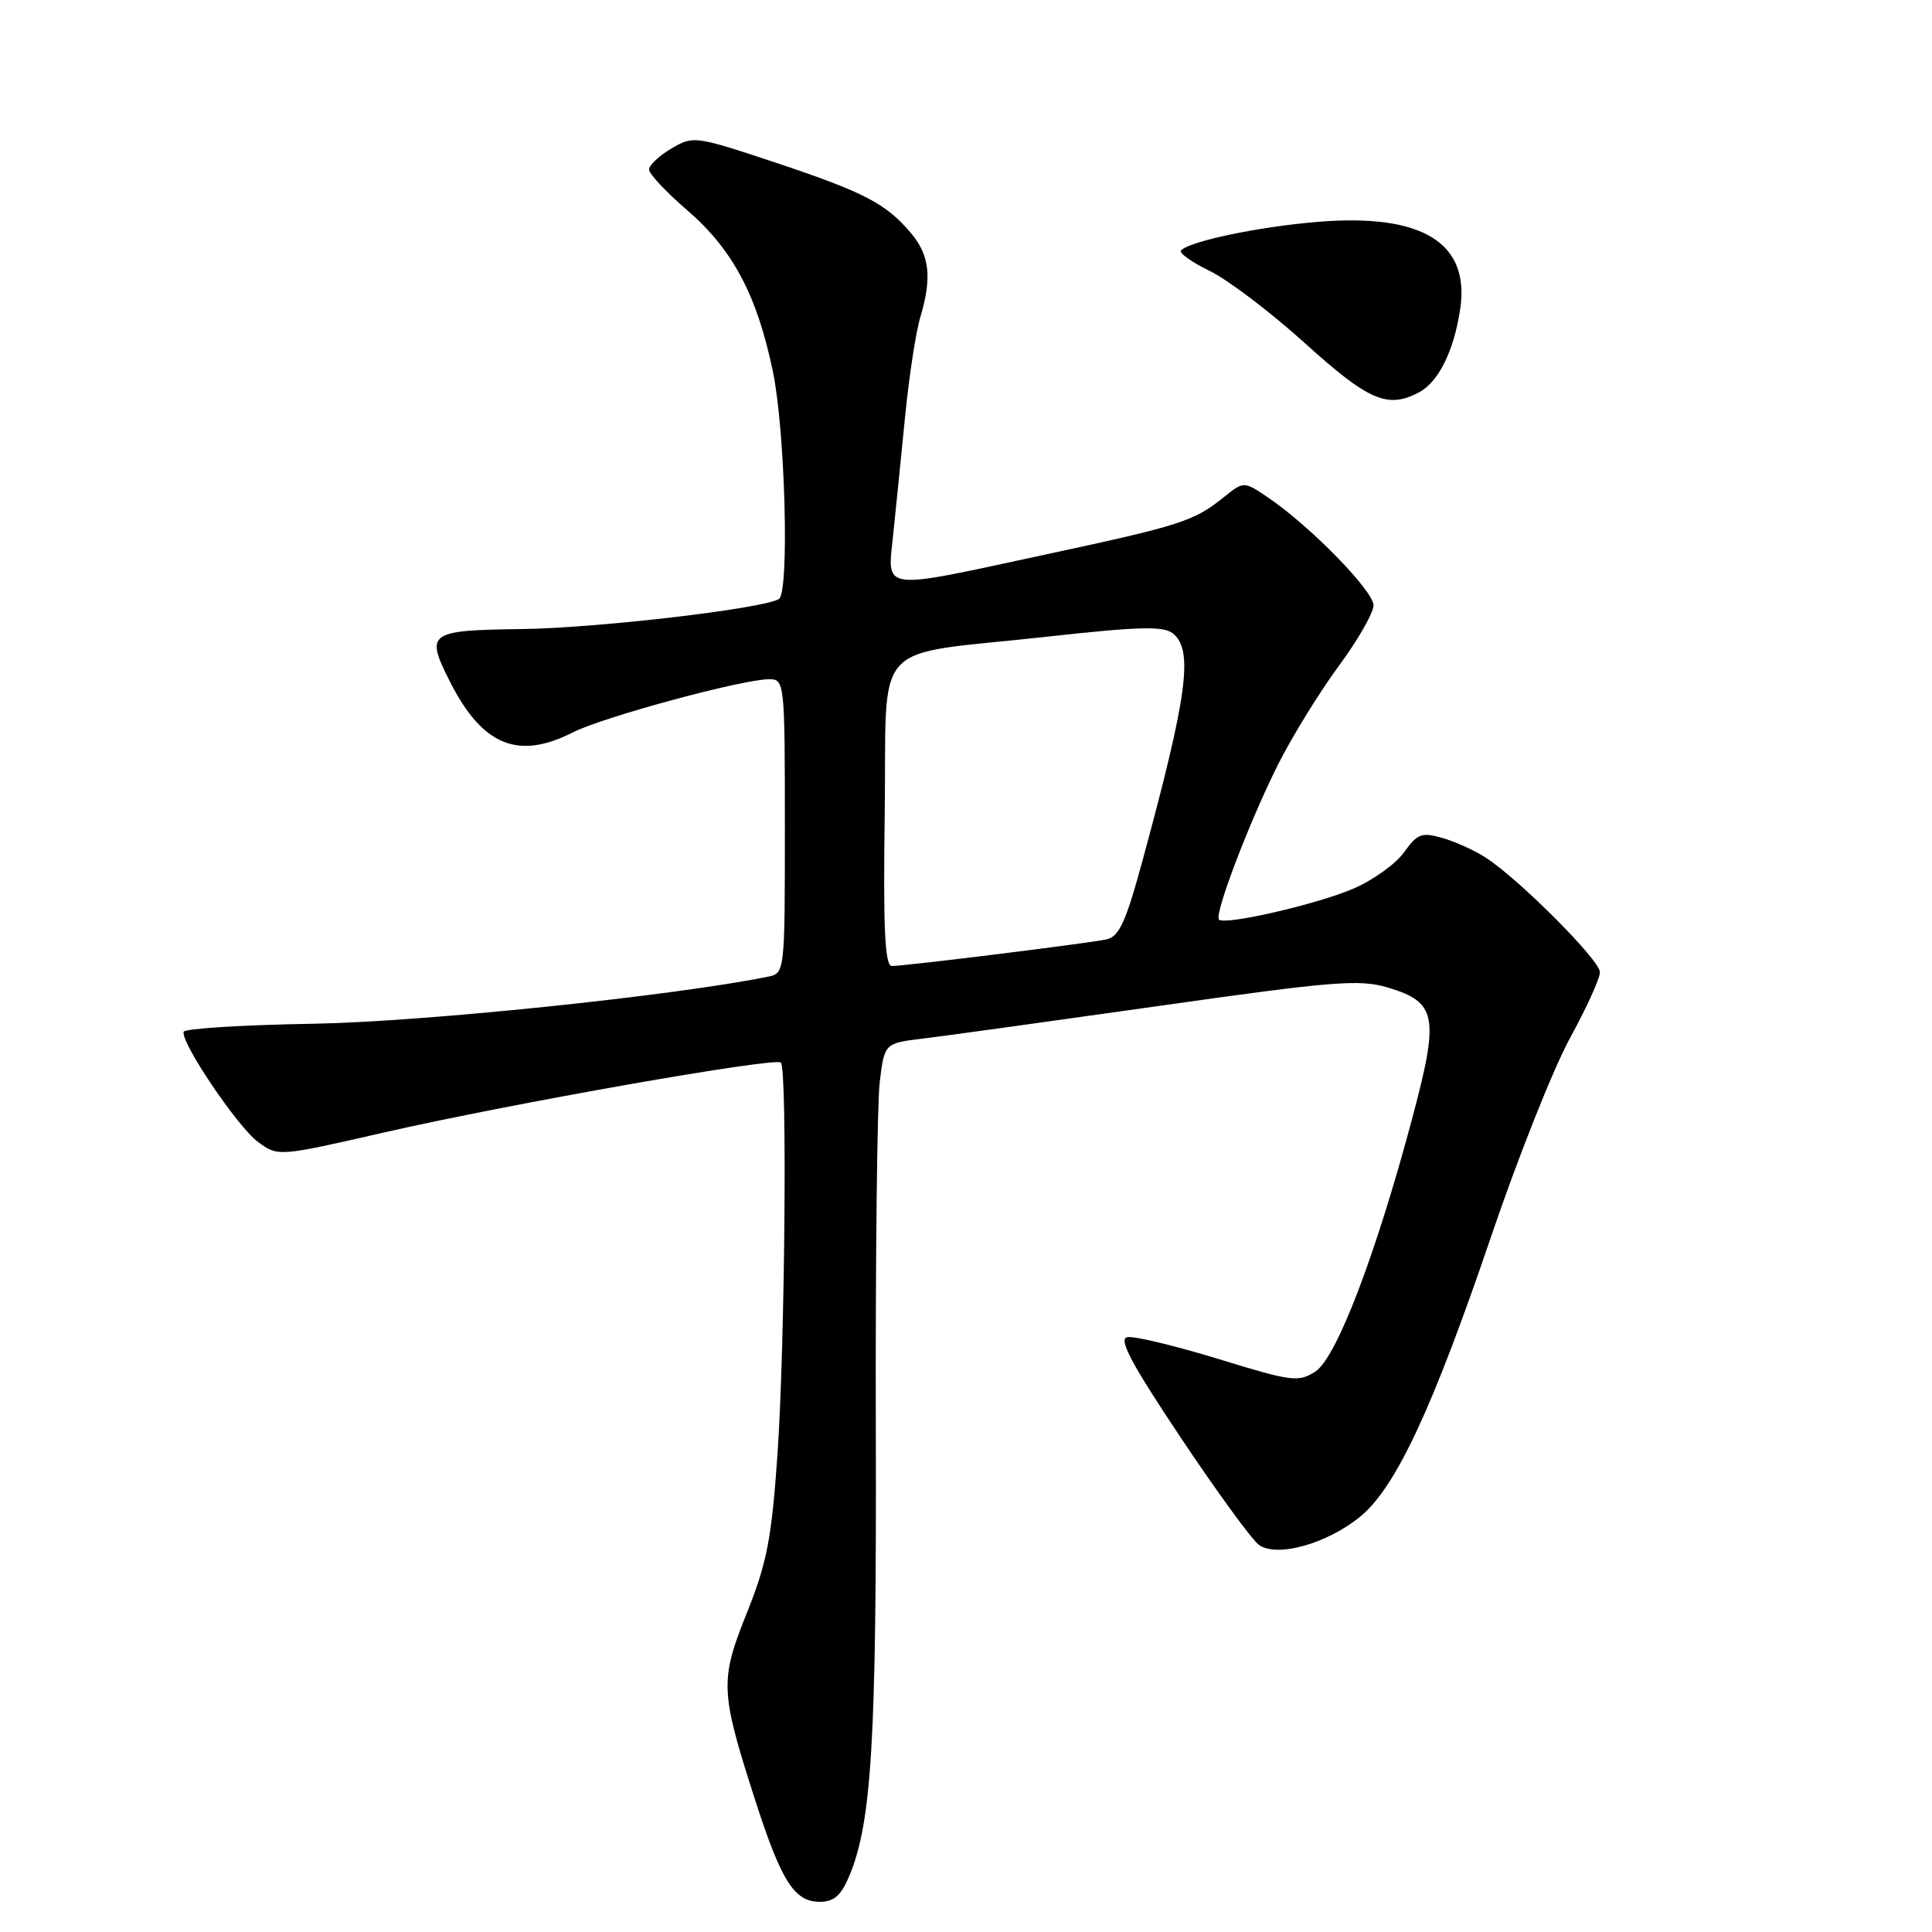 <?xml version="1.0" encoding="UTF-8" standalone="no"?>
<!DOCTYPE svg PUBLIC "-//W3C//DTD SVG 1.1//EN" "http://www.w3.org/Graphics/SVG/1.1/DTD/svg11.dtd" >
<svg xmlns="http://www.w3.org/2000/svg" xmlns:xlink="http://www.w3.org/1999/xlink" version="1.1" viewBox="0 0 256 256">
 <g >
 <path fill="currentColor"
d=" M 112.55 248.54 C 115.51 241.44 116.16 230.52 116.05 189.50 C 115.99 166.95 116.23 146.19 116.57 143.37 C 117.20 138.23 117.20 138.23 122.35 137.61 C 125.18 137.27 139.24 135.32 153.59 133.29 C 176.62 130.02 180.17 129.73 183.88 130.85 C 190.40 132.80 190.74 134.64 187.12 148.21 C 182.29 166.32 177.10 179.89 174.31 181.72 C 172.07 183.18 171.21 183.08 161.44 180.07 C 155.68 178.31 150.25 177.00 149.37 177.18 C 148.17 177.42 149.90 180.68 156.46 190.50 C 161.23 197.65 165.89 204.04 166.82 204.71 C 169.21 206.42 175.87 204.55 180.26 200.94 C 184.97 197.06 189.85 186.59 197.65 163.64 C 201.18 153.27 205.85 141.53 208.03 137.56 C 210.21 133.58 212.00 129.65 212.00 128.82 C 212.00 127.24 201.36 116.56 196.87 113.64 C 195.43 112.70 192.85 111.53 191.14 111.04 C 188.38 110.25 187.81 110.46 186.04 112.94 C 184.95 114.47 181.91 116.65 179.28 117.77 C 174.45 119.84 162.30 122.63 161.52 121.85 C 160.85 121.19 165.60 108.75 169.36 101.28 C 171.24 97.55 174.86 91.69 177.39 88.25 C 179.93 84.81 182.00 81.19 182.00 80.21 C 182.00 78.32 173.72 69.82 168.16 66.02 C 164.83 63.74 164.83 63.74 162.16 65.88 C 158.19 69.07 156.52 69.61 138.62 73.46 C 116.31 78.26 117.58 78.43 118.36 70.75 C 118.72 67.31 119.43 60.23 119.95 55.00 C 120.47 49.77 121.37 43.93 121.95 42.01 C 123.51 36.81 123.18 33.80 120.71 30.89 C 117.39 26.96 114.52 25.47 102.71 21.53 C 92.12 18.01 91.86 17.97 88.96 19.68 C 87.33 20.64 86.00 21.90 86.00 22.47 C 86.00 23.03 88.26 25.45 91.02 27.82 C 97.10 33.06 100.32 39.12 102.42 49.27 C 104.05 57.17 104.61 78.50 103.21 79.37 C 101.14 80.65 79.26 83.21 69.25 83.35 C 56.71 83.52 56.33 83.79 59.61 90.30 C 63.89 98.78 68.64 100.75 75.89 97.05 C 79.90 95.01 98.39 90.00 101.93 90.00 C 103.95 90.00 104.00 90.45 104.00 109.48 C 104.00 128.88 103.99 128.96 101.75 129.42 C 89.08 131.98 55.93 135.41 41.51 135.65 C 32.17 135.81 24.43 136.29 24.33 136.72 C 23.96 138.17 31.48 149.31 34.17 151.30 C 36.84 153.27 36.84 153.27 50.93 150.05 C 67.75 146.21 102.72 140.06 103.47 140.80 C 104.33 141.66 104.01 178.36 103.02 192.70 C 102.25 203.86 101.62 207.10 98.97 213.70 C 95.37 222.67 95.43 224.08 99.99 238.30 C 103.51 249.25 105.24 252.00 108.61 252.00 C 110.51 252.00 111.45 251.18 112.55 248.54 Z  M 188.06 51.97 C 190.62 50.60 192.66 46.47 193.48 40.97 C 194.81 32.14 188.44 28.25 174.58 29.40 C 166.77 30.05 157.73 31.94 156.50 33.17 C 156.17 33.50 157.86 34.72 160.27 35.89 C 162.68 37.05 168.38 41.38 172.94 45.50 C 181.36 53.12 183.89 54.20 188.06 51.97 Z  M 117.23 107.82 C 117.55 84.19 114.99 86.98 138.70 84.37 C 151.09 83.00 154.21 82.93 155.46 83.97 C 158.13 86.19 157.34 92.14 151.46 113.77 C 149.18 122.19 148.30 124.12 146.59 124.48 C 144.09 125.01 119.94 128.00 118.19 128.00 C 117.25 128.00 117.02 123.25 117.23 107.82 Z "/>
</g>
</svg>